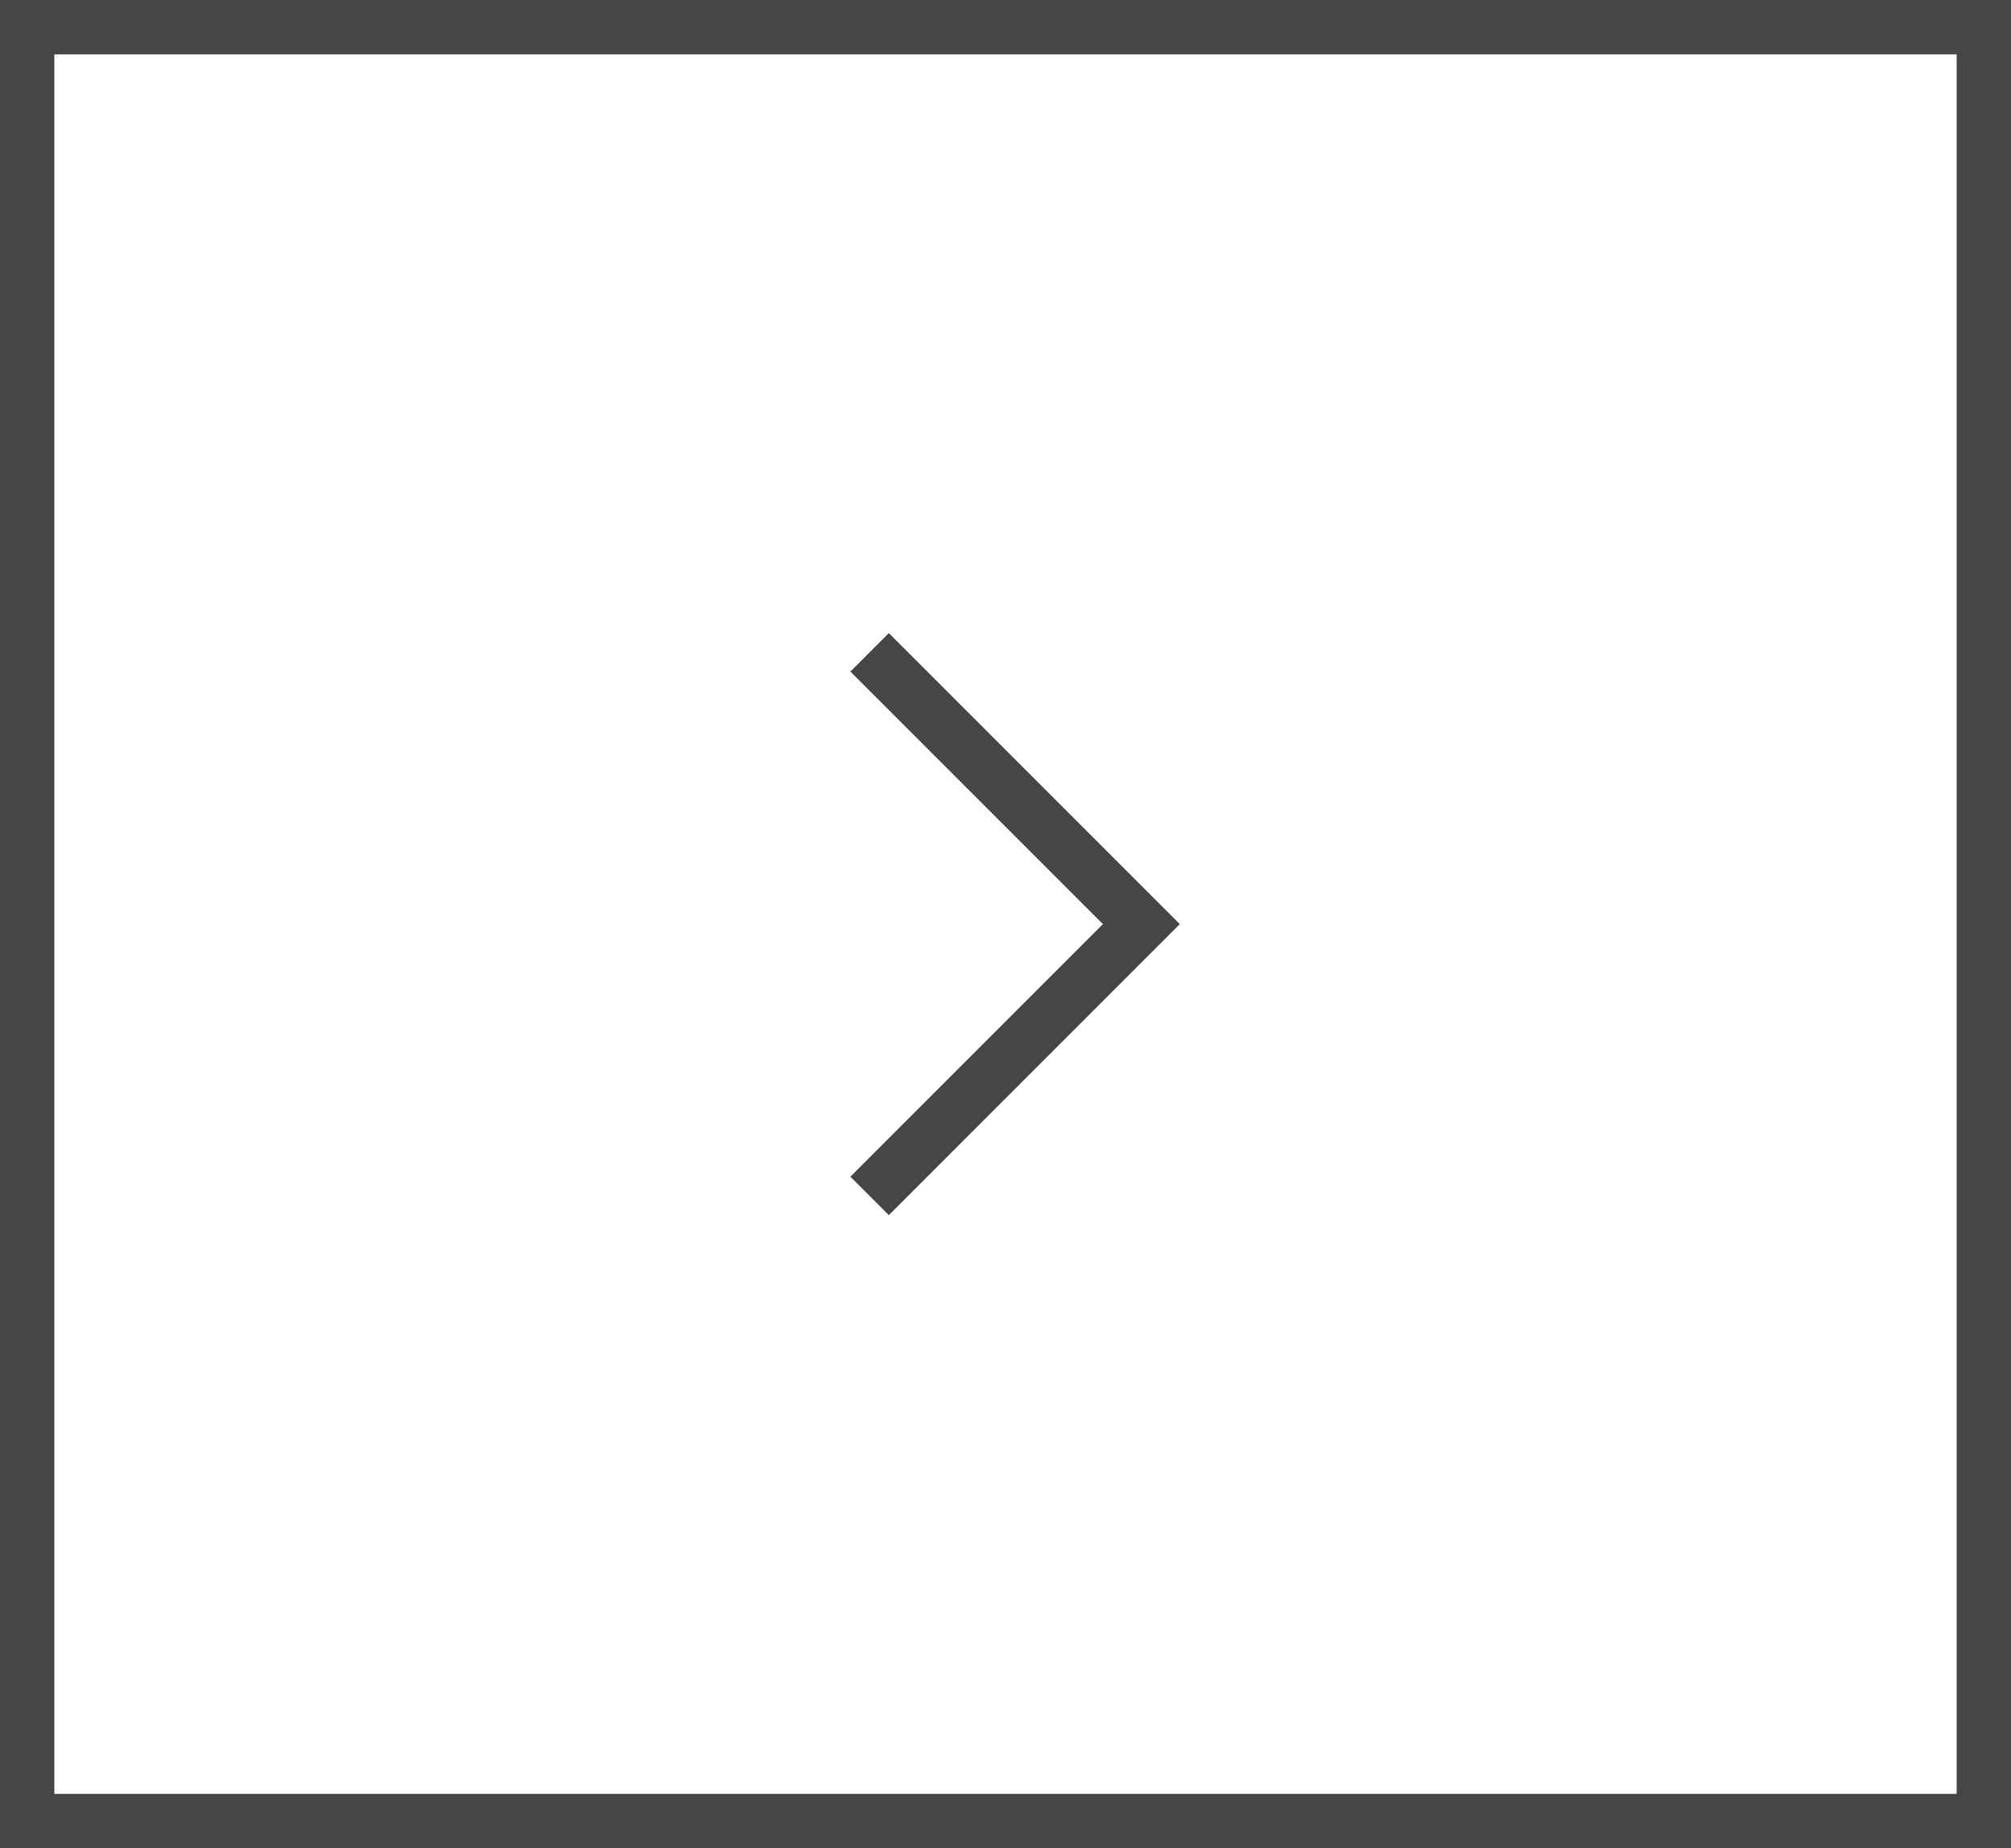 <svg width="37" height="34" viewBox="0 0 37 34" fill="none" xmlns="http://www.w3.org/2000/svg">
<rect x="-0.5" y="0.5" width="36" height="33" transform="matrix(-1 0 0 1 36 0)" stroke="#464646"/>
<path d="M16 22L21 17L16 12" stroke="#464646"/>
</svg>
